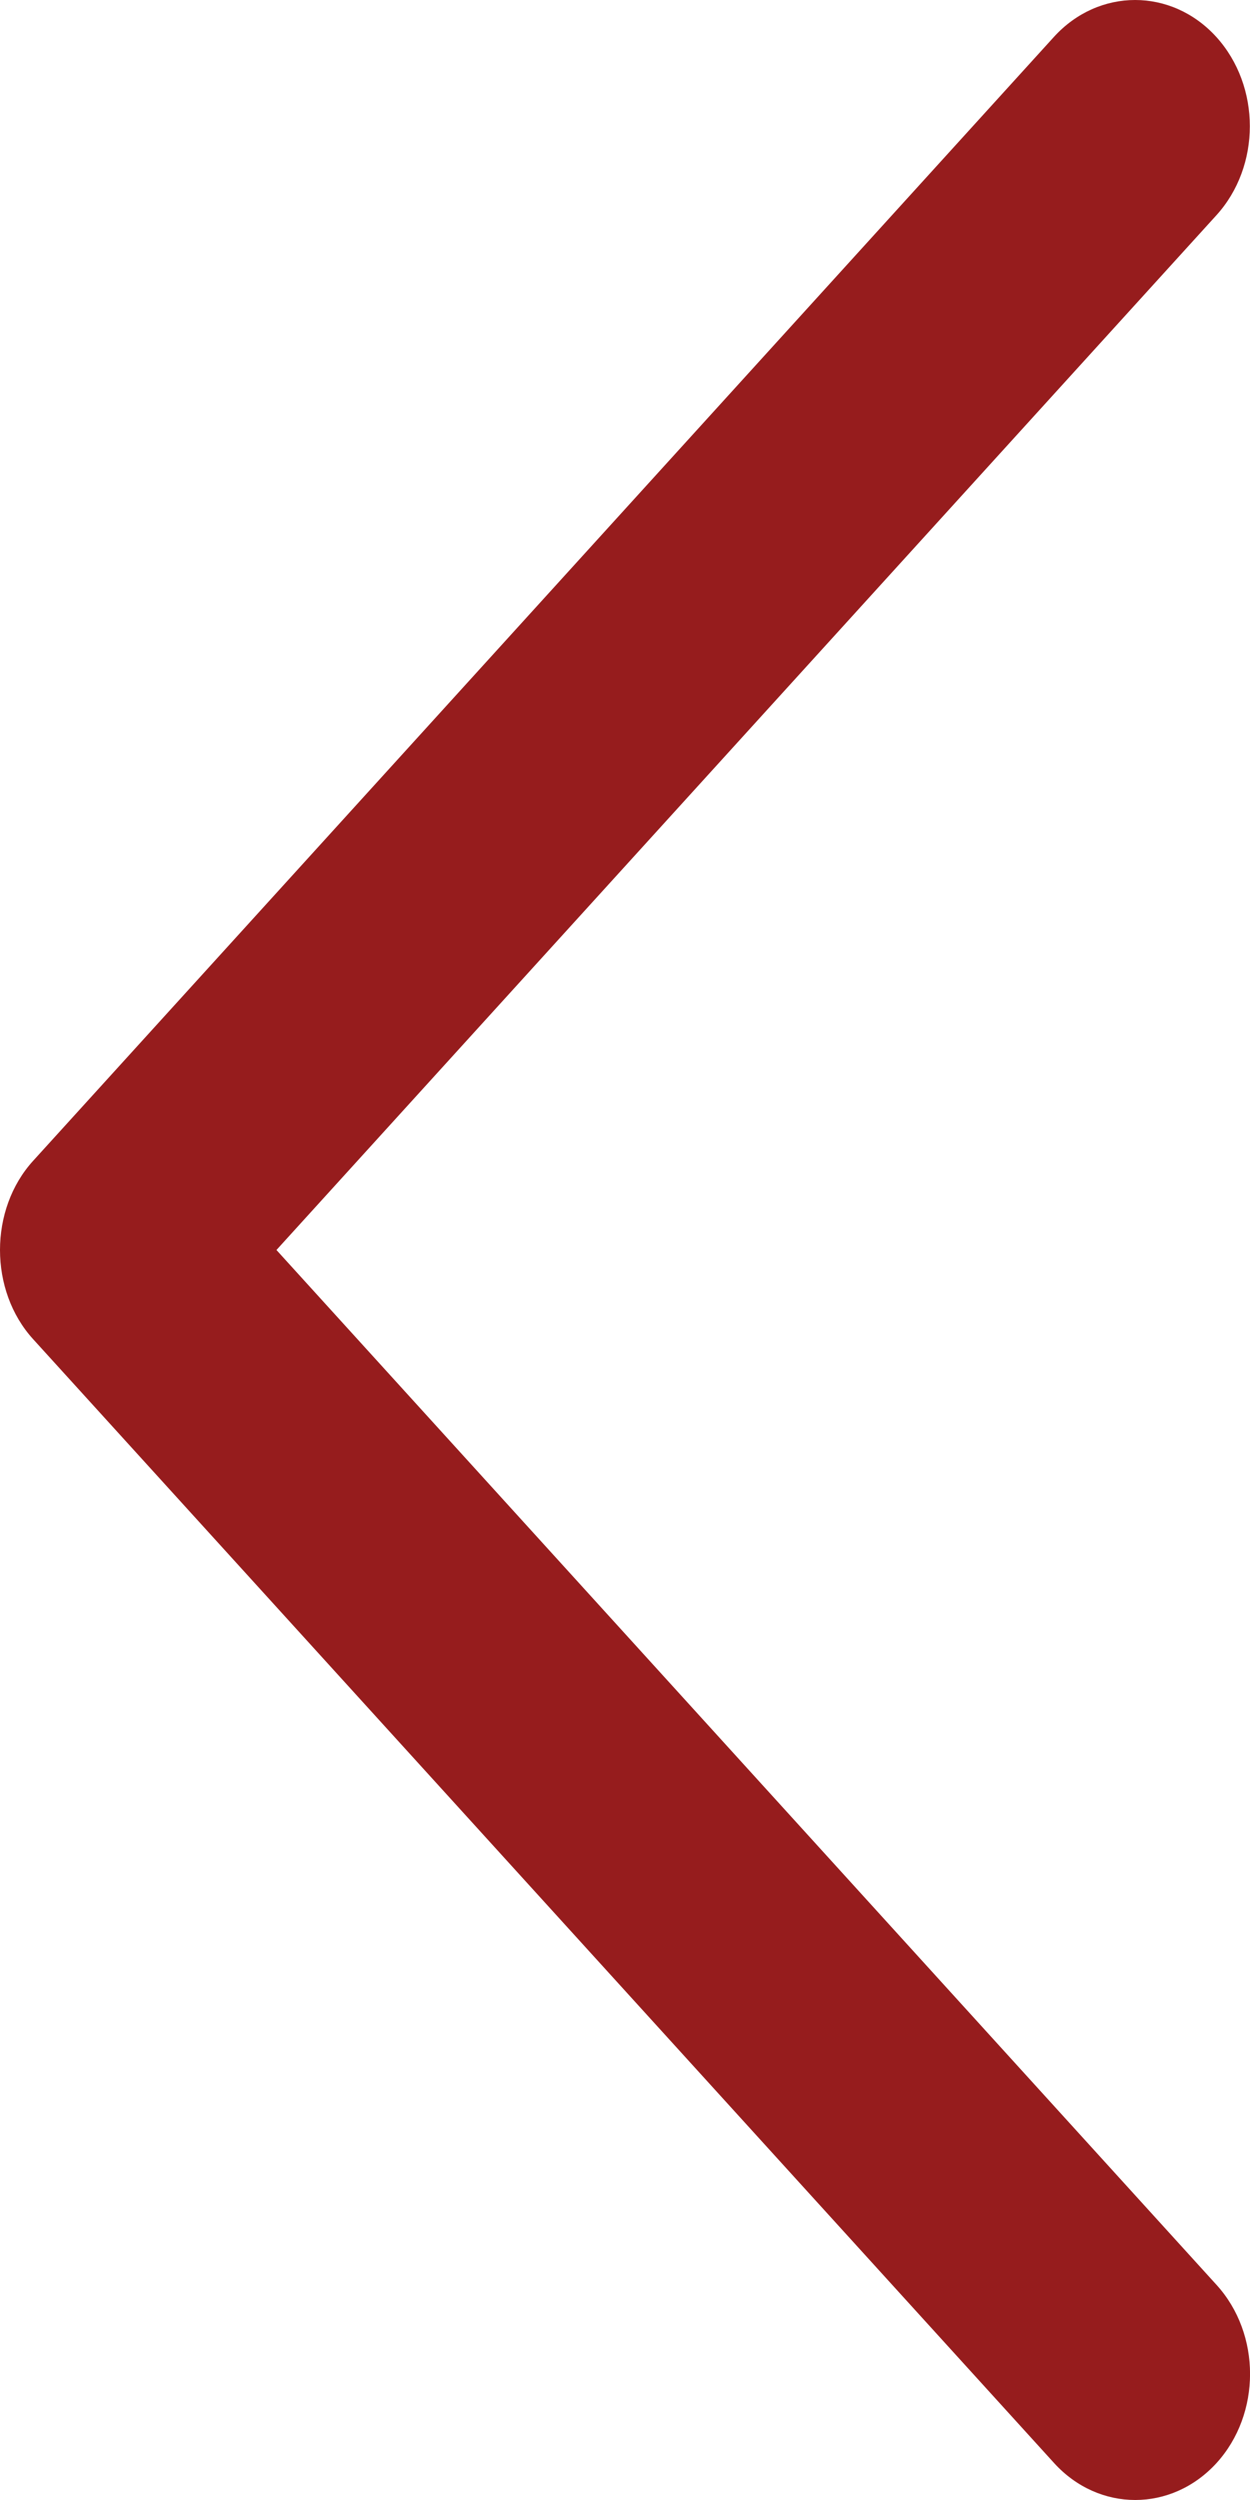 <svg width="6" height="12" viewBox="0 0 6 12" fill="none" xmlns="http://www.w3.org/2000/svg">
<path d="M0.159 6.428L5.06 11.823C5.275 12.059 5.623 12.059 5.839 11.823C6.054 11.587 6.054 11.203 5.839 10.967L1.327 6L5.838 1.034C6.053 0.798 6.053 0.414 5.838 0.177C5.623 -0.059 5.274 -0.059 5.059 0.177L0.159 5.572C-0.053 5.805 -0.053 6.195 0.159 6.428Z" fill="#961C1D"/>
</svg>
